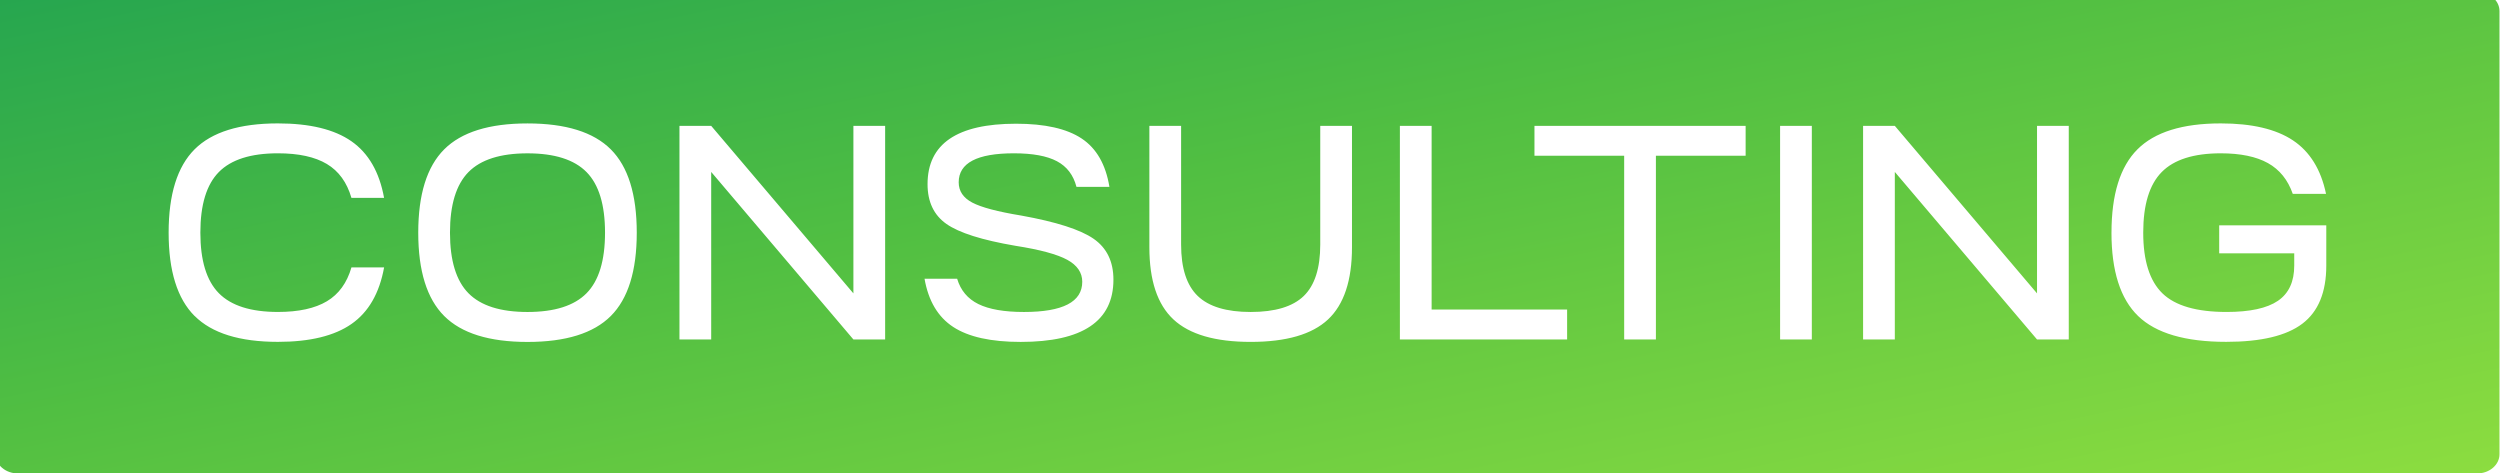 <svg xmlns="http://www.w3.org/2000/svg" width="111" height="21" fill="none" viewBox="1 1 111 21"><path fill-rule="evenodd" d="M1.796.639h109.186c.549 0 .995.381.995.851V21.17c0 .47-.446.851-.995.851H1.796c-.549 0-.994-.381-.994-.851V1.489c0-.47.445-.851.994-.851zm7.843 14.39c-.768-.768-1.152-2.001-1.152-3.699s.384-2.931 1.152-3.699 2.001-1.152 3.699-1.152c1.418 0 2.506.264 3.265.793s1.242 1.366 1.45 2.513h-1.45c-.199-.686-.562-1.188-1.091-1.504s-1.253-.474-2.174-.474c-1.201 0-2.075.278-2.622.833s-.82 1.452-.82 2.689.273 2.134.82 2.689 1.42.833 2.622.833c.921 0 1.646-.158 2.175-.474s.892-.817 1.091-1.504h1.45c-.208 1.147-.691 1.985-1.45 2.513s-1.847.793-3.265.793c-1.698 0-2.931-.384-3.699-1.152zm11.083-7.397c.768-.768 2.001-1.152 3.699-1.152s2.931.384 3.699 1.152 1.152 2.001 1.152 3.699-.384 2.931-1.152 3.699-2.001 1.152-3.699 1.152-2.931-.384-3.699-1.152-1.152-2.001-1.152-3.699.384-2.931 1.152-3.699zm1.077 1.009c-.546.555-.82 1.452-.82 2.689s.273 2.134.82 2.689 1.42.833 2.622.833 2.075-.278 2.622-.833.82-1.452.82-2.689-.273-2.134-.82-2.689-1.42-.833-2.622-.833-2.075.278-2.622.833zm10.778 7.431h-1.409V6.588h1.409l6.314 7.438V6.588H40.3v9.484h-1.409l-6.314-7.438v7.438zm9.47-2.696h1.45c.154.515.467.89.942 1.124s1.149.352 2.025.352c1.725 0 2.588-.447 2.588-1.341 0-.406-.221-.732-.664-.975s-1.21-.452-2.303-.623c-1.481-.253-2.502-.576-3.062-.969s-.84-.982-.84-1.768c0-1.788 1.31-2.683 3.929-2.683 1.283 0 2.253.219 2.913.657s1.07 1.154 1.233 2.147h-1.463c-.136-.524-.425-.903-.867-1.138s-1.079-.352-1.91-.352c-1.635 0-2.452.429-2.452 1.287 0 .389.201.689.603.901s1.127.404 2.175.576c1.553.28 2.624.623 3.211 1.03s.881 1.012.881 1.816c0 1.842-1.373 2.764-4.119 2.764-1.319 0-2.317-.221-2.994-.664s-1.102-1.156-1.274-2.141zm9.985-6.788h1.409v5.27c0 1.048.246 1.809.738 2.283s1.276.711 2.351.711c1.084 0 1.87-.237 2.358-.711s.731-1.235.731-2.283v-5.27h1.409v5.392c0 1.472-.355 2.54-1.064 3.204s-1.854.996-3.434.996c-1.572 0-2.714-.332-3.428-.996s-1.07-1.732-1.07-3.204V6.588zm11.123 9.484V6.588h1.409v8.156h6.016v1.328h-7.425zm15.35-8.156h-3.983v8.156h-1.409V7.915h-3.983V6.588h9.376v1.328zm1.531 8.156V6.588h1.409v9.484h-1.409zm5.094 0h-1.409V6.588h1.409l6.314 7.438V6.588h1.409v9.484h-1.409l-6.314-7.438v7.438zm9.62-4.742c0-1.698.384-2.931 1.152-3.699s2.001-1.152 3.699-1.152c1.382 0 2.45.251 3.204.752s1.245 1.294 1.471 2.378h-1.477c-.217-.623-.585-1.079-1.104-1.368s-1.218-.434-2.094-.434c-1.201 0-2.075.278-2.622.833s-.82 1.452-.82 2.689c0 1.246.285 2.145.853 2.696s1.517.826 2.845.826c1.038 0 1.799-.165 2.283-.495s.724-.851.724-1.565v-.542h-3.332v-1.246h4.755v1.788c0 1.183-.354 2.044-1.063 2.581s-1.836.806-3.381.806c-1.816 0-3.119-.382-3.909-1.145s-1.185-1.998-1.185-3.705z" fill="url(#A)"/><defs><linearGradient id="A" x1="-59" y1=".639" x2="-44.674" y2="68.645" gradientUnits="userSpaceOnUse"><stop stop-color="#099558"/><stop offset=".448" stop-color="#51bf42"/><stop offset="1" stop-color="#aced3f"/></linearGradient></defs></svg>